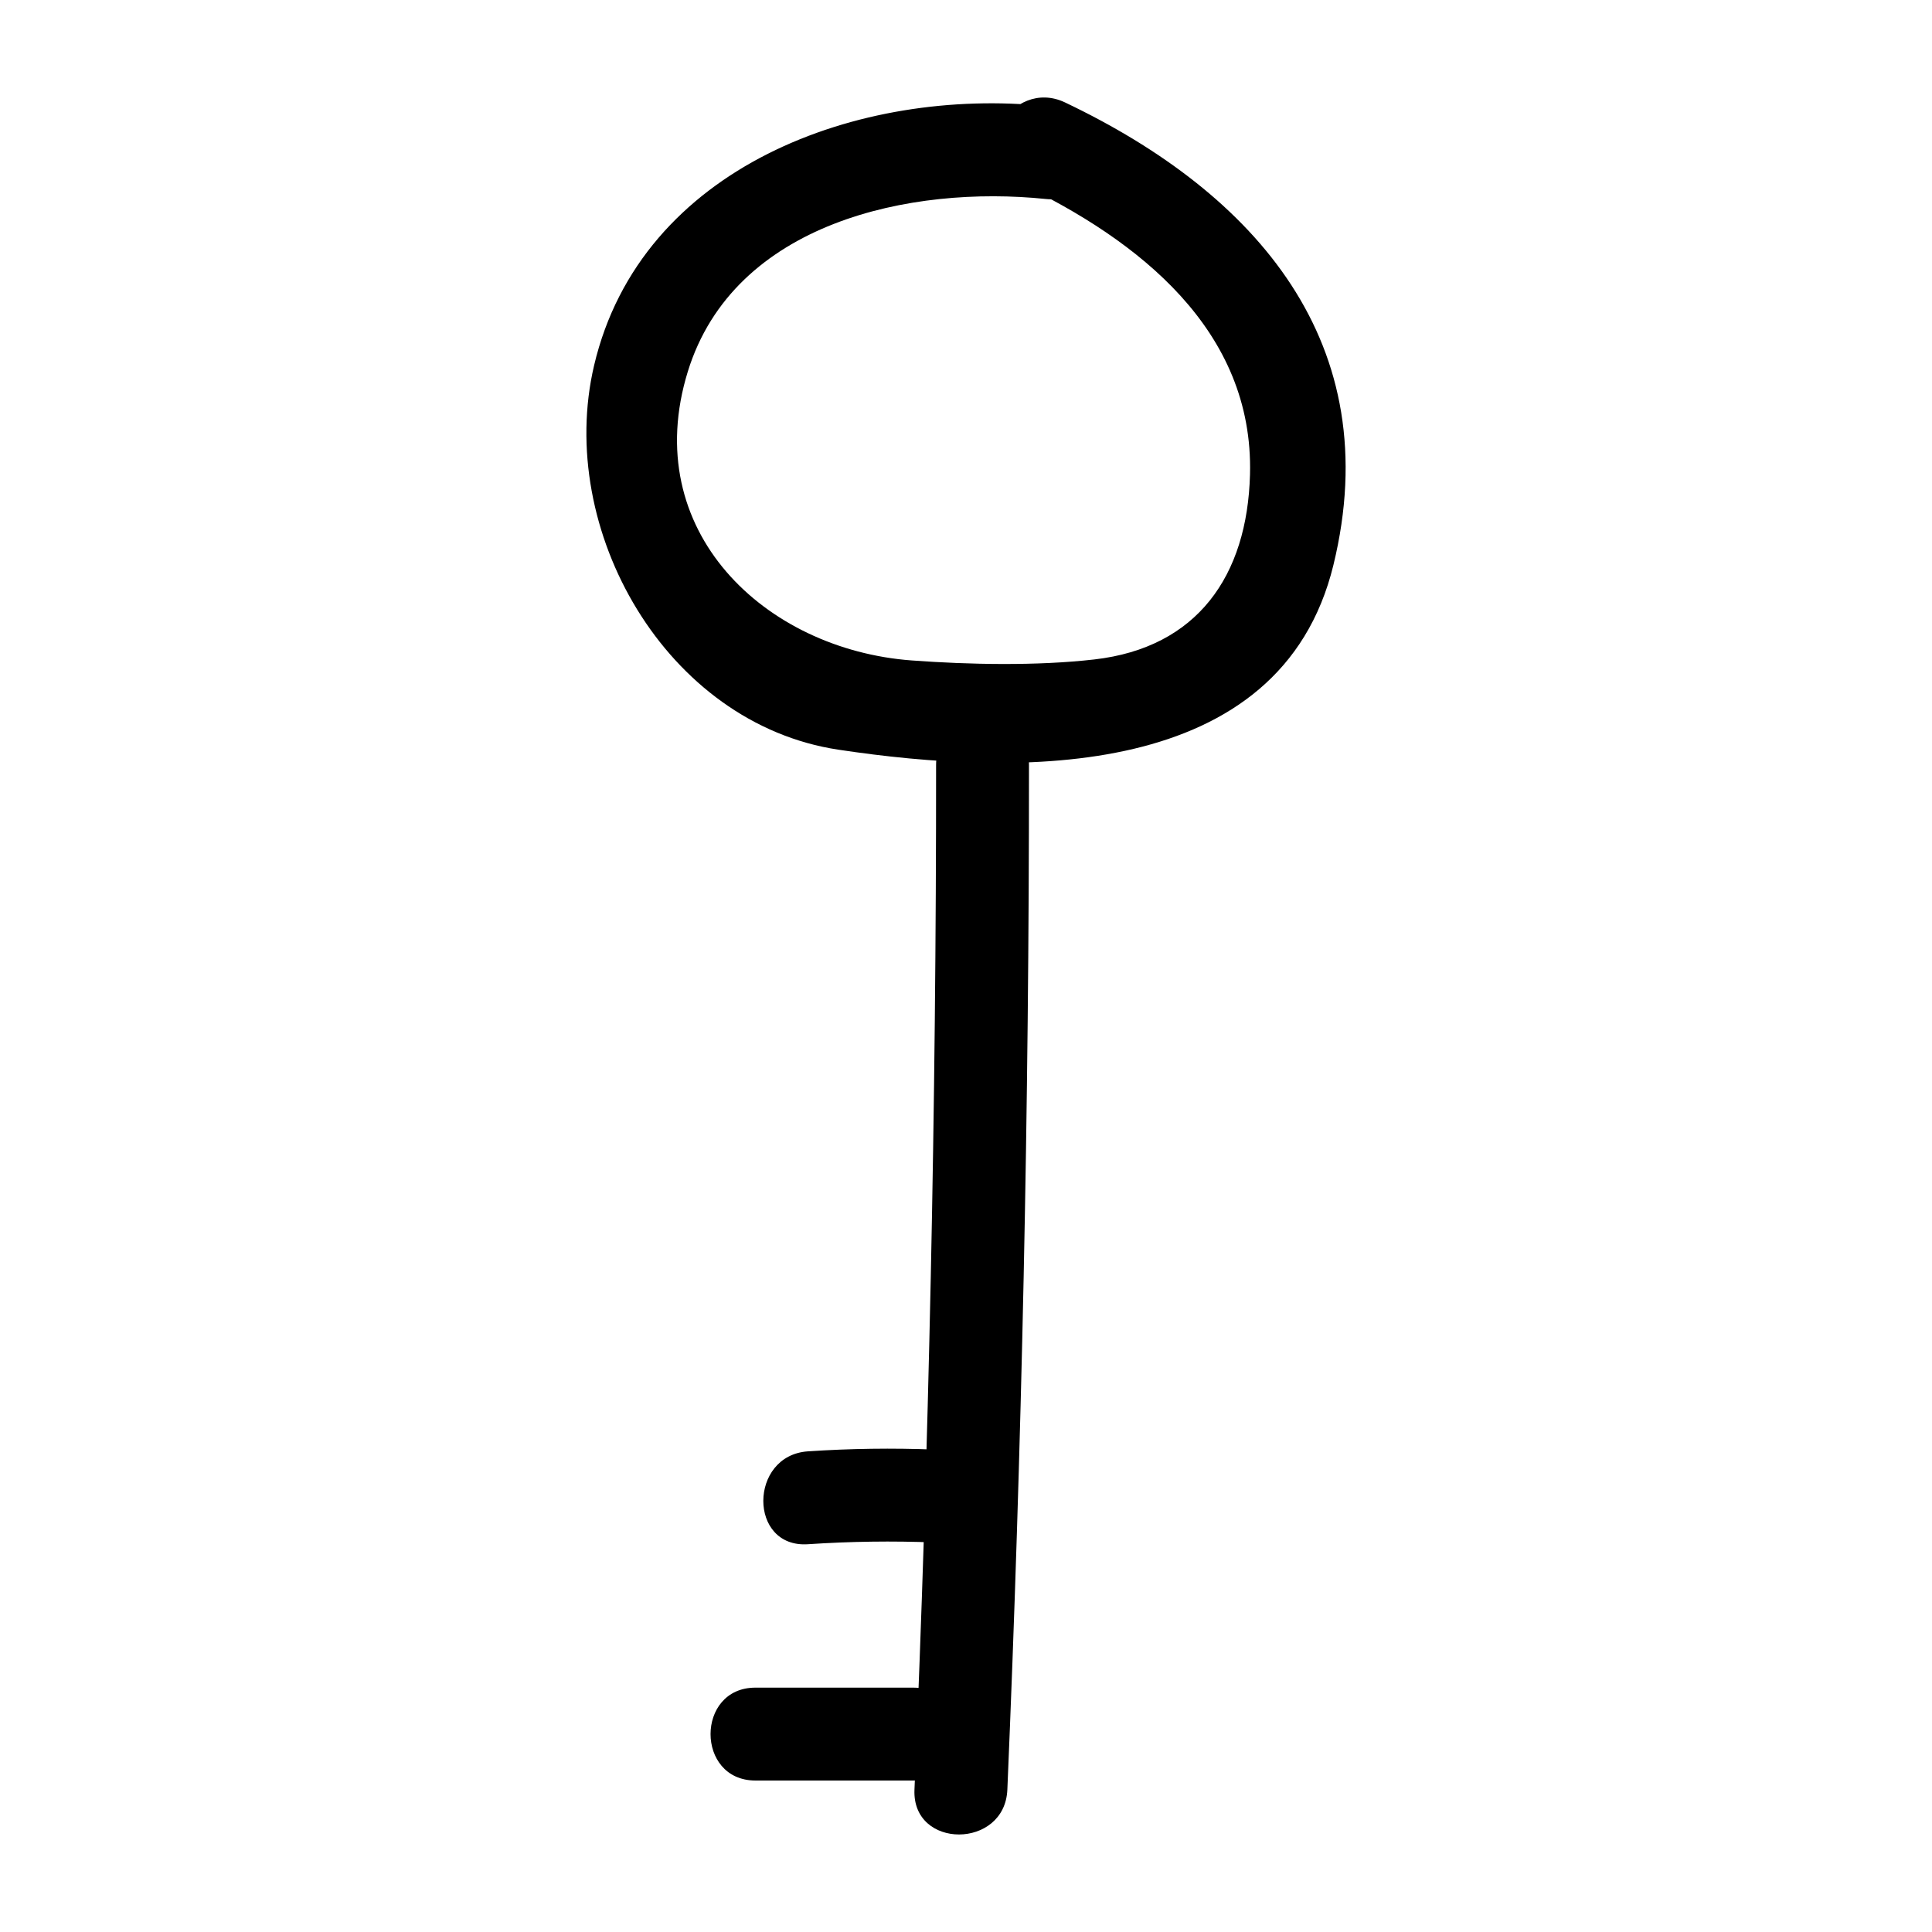 <?xml version="1.0" ?><svg enable-background="new 0 0 52 52" id="Layer_1" version="1.1" viewBox="0 0 52 52" xml:space="preserve" xmlns="http://www.w3.org/2000/svg" xmlns:xlink="http://www.w3.org/1999/xlink"><g><g><path d="M27.405,4.917c3.25,1.547,6.34,3.977,6.239,7.851    c-0.071,2.734-1.421,4.664-4.189,4.981c-1.546,0.177-3.365,0.141-4.915,0.027    c-3.948-0.291-7.353-3.486-6.027-7.777c1.242-4.019,6.009-5.019,9.636-4.643    c1.599,0.166,1.587-2.335,0-2.5C23.154,2.338,17.253,4.466,15.99,9.836    c-1.04,4.422,1.937,9.644,6.576,10.342c4.844,0.729,11.9,0.869,13.323-4.97    c1.45-5.949-2.062-9.993-7.222-12.45C27.222,2.07,25.952,4.225,27.405,4.917    L27.405,4.917z"/></g><g><path d="M25.195,20.589c0.003,9.199-0.191,18.391-0.582,27.581    c-0.068,1.609,2.432,1.605,2.5,0c0.391-9.19,0.585-18.382,0.582-27.581    C27.695,18.981,25.195,18.978,25.195,20.589L25.195,20.589z"/></g><g><path d="M25.165,39.016c-1.141-0.045-2.279-0.029-3.418,0.047    c-1.597,0.107-1.609,2.608,0,2.5c1.139-0.076,2.277-0.092,3.418-0.047    C26.774,41.58,26.771,39.079,25.165,39.016L25.165,39.016z"/></g><g><path d="M20.332,47.923c1.417,0,2.833,0,4.25,0c1.609,0,1.611-2.5,0-2.5c-1.417,0-2.833,0-4.25,0    C18.723,45.423,18.721,47.923,20.332,47.923L20.332,47.923z"/></g></g></svg>